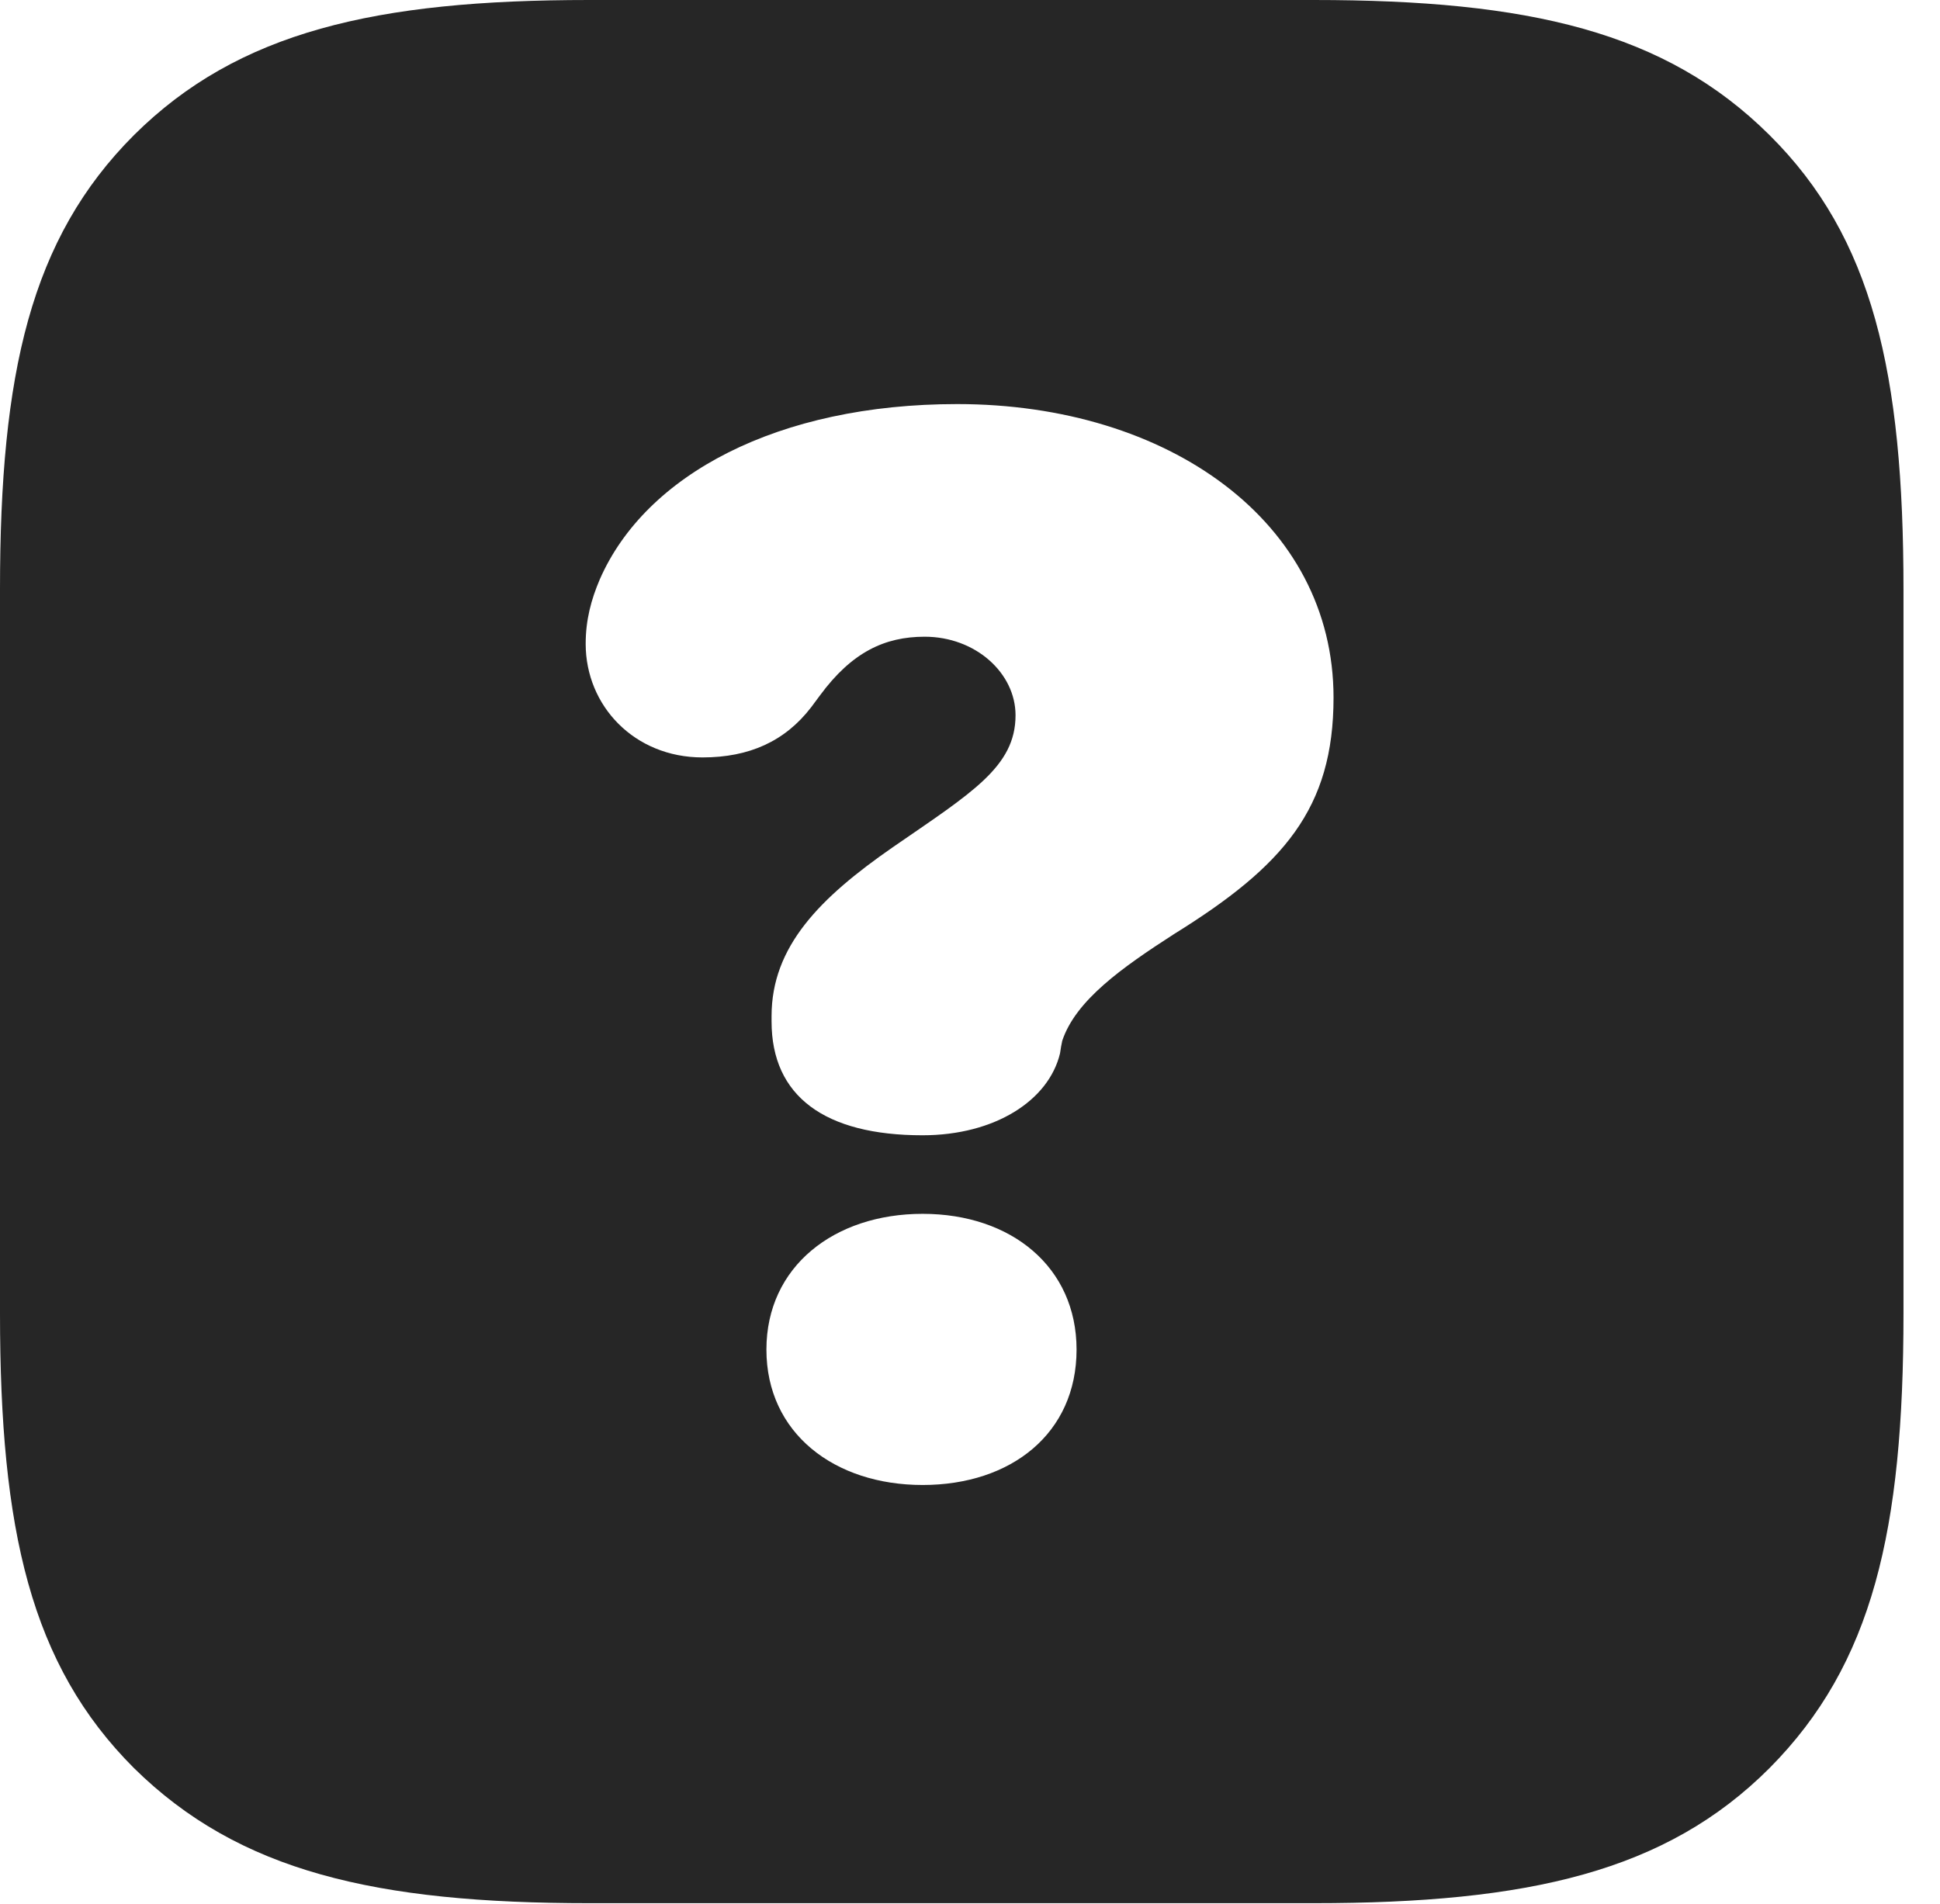 <?xml version="1.0" encoding="UTF-8"?>
<!--Generator: Apple Native CoreSVG 326-->
<!DOCTYPE svg PUBLIC "-//W3C//DTD SVG 1.1//EN" "http://www.w3.org/Graphics/SVG/1.1/DTD/svg11.dtd">
<svg version="1.1" xmlns="http://www.w3.org/2000/svg" xmlns:xlink="http://www.w3.org/1999/xlink"
       viewBox="0 0 19.235 18.883">
       <g>
              <rect height="18.883" opacity="0" width="19.235" x="0" y="0" />
              <path d="M17.544 1.339C18.57 2.357 18.873 3.699 18.873 5.847L18.873 13.024C18.873 15.172 18.57 16.501 17.544 17.534C16.518 18.56 15.157 18.873 13.024 18.873L5.847 18.873C3.724 18.873 2.37 18.56 1.329 17.534C0.303 16.509 0 15.172 0 13.024L0 5.842C0 3.702 0.303 2.365 1.329 1.339C2.362 0.313 3.724 0 5.842 0L13.024 0C15.157 0 16.511 0.313 17.544 1.339ZM7.599 13.383C7.599 14.212 8.273 14.726 9.148 14.726C10.025 14.726 10.674 14.215 10.674 13.383C10.674 12.565 10.027 12.037 9.148 12.037C8.271 12.037 7.599 12.56 7.599 13.383ZM5.947 5.745C5.861 5.946 5.807 6.149 5.807 6.385C5.807 6.998 6.288 7.511 6.965 7.511C7.427 7.511 7.783 7.352 8.043 7.013L8.13 6.896C8.446 6.467 8.772 6.314 9.168 6.314C9.673 6.314 10.069 6.675 10.069 7.093C10.069 7.605 9.632 7.863 8.85 8.403C8.128 8.904 7.65 9.386 7.65 10.076C7.65 10.101 7.65 10.112 7.65 10.129C7.65 10.873 8.18 11.258 9.147 11.258C9.864 11.258 10.398 10.913 10.51 10.446C10.517 10.399 10.525 10.35 10.532 10.321C10.666 9.919 11.125 9.595 11.64 9.263C12.728 8.588 13.222 8.017 13.222 6.918C13.222 5.179 11.589 4.007 9.49 4.007C7.714 4.007 6.402 4.705 5.947 5.745Z"
                     fill="currentColor" fill-opacity="0.85" />
       </g>
</svg>